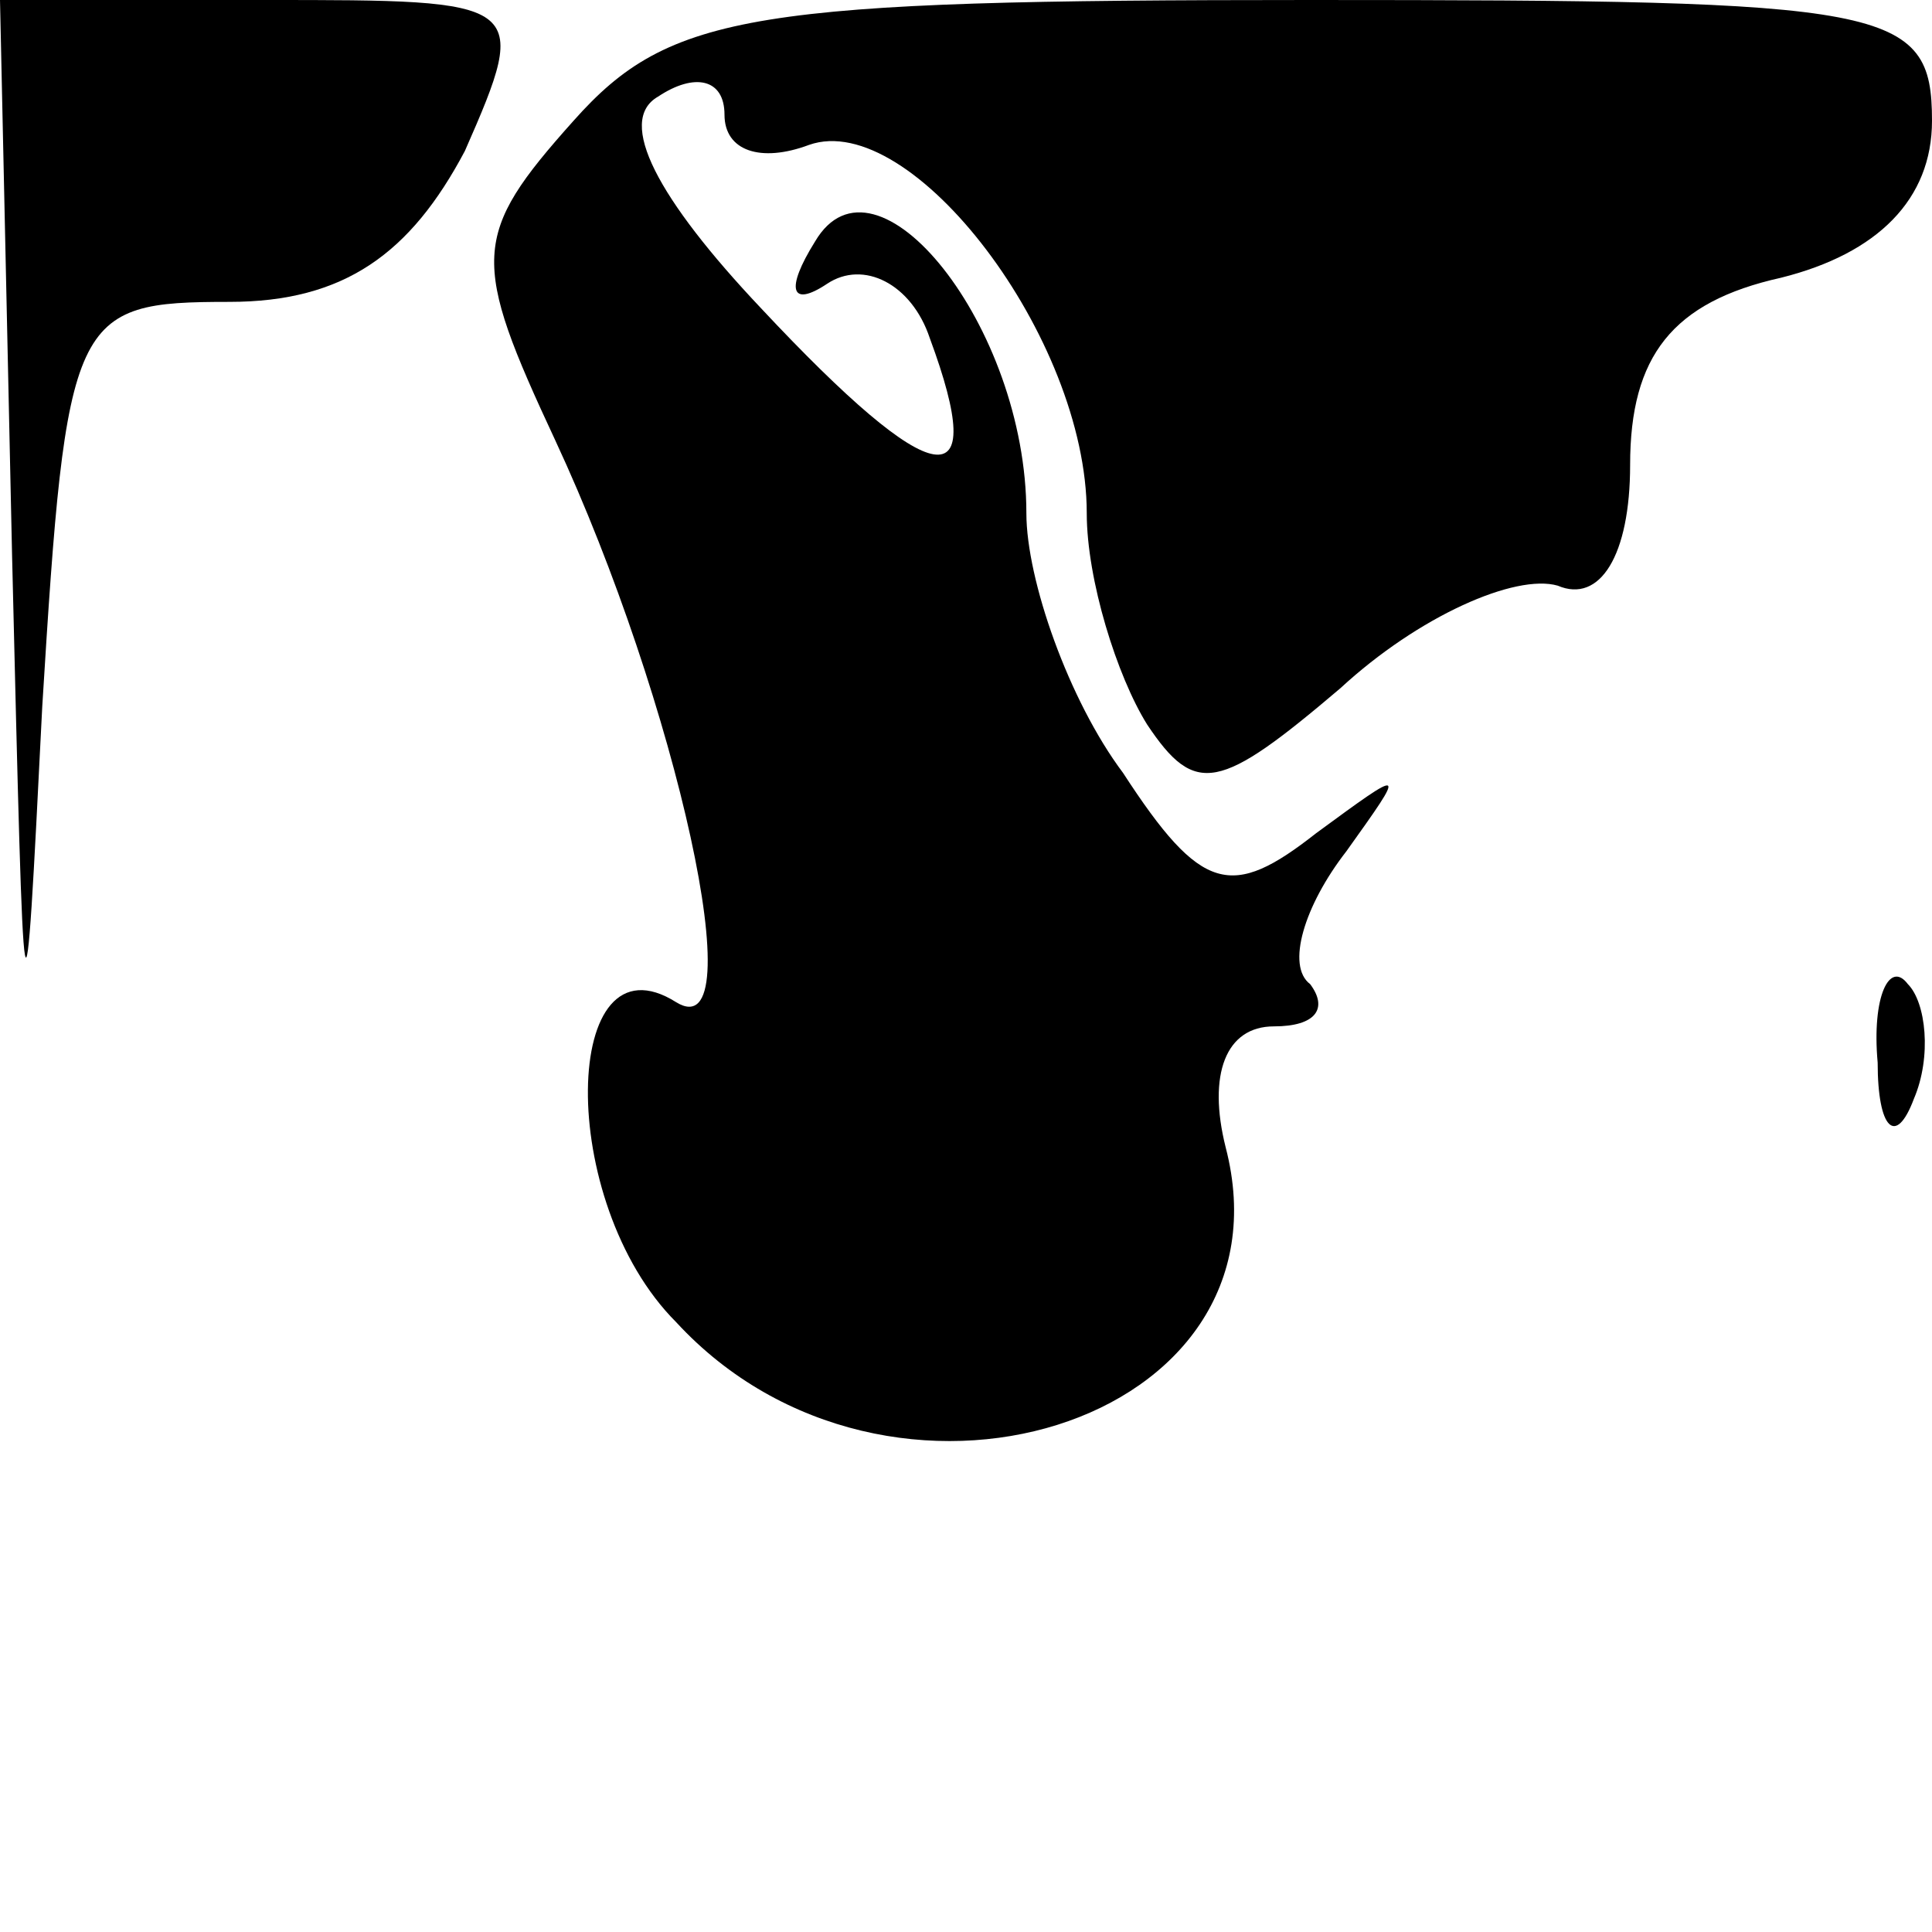 <?xml version="1.0" standalone="no"?>
<!DOCTYPE svg PUBLIC "-//W3C//DTD SVG 20010904//EN"
 "http://www.w3.org/TR/2001/REC-SVG-20010904/DTD/svg10.dtd">
<svg version="1.0" xmlns="http://www.w3.org/2000/svg"
 width="32pt" height="32pt" viewBox="0 0 32 32"
 preserveAspectRatio="xMidYMid meet">
<g transform="translate(0,32) scale(0.1,-0.1)"
fill="#000000" stroke="none">
<path fill="#000000" stroke="none" d="M2 228 c2 -83 2 -85 5 -25 4 65 5 67
31 67 19 0 30 8 39 25 11 25 10 25 -33 25 l-44 0 2 -92z"/>
<path fill="#000000" stroke="none" d="M95 300 c-17 -19 -17 -23 -3 -53 20
-43 33 -101 20 -93 -19 12 -20 -33 0 -53 35 -38 103 -17 91 29 -3 12 0 20 8
20 7 0 9 3 6 7 -4 3 -1 13 6 22 10 14 10 14 -5 3 -14 -11 -19 -10 -32 10 -9
12 -16 32 -16 43 0 31 -25 62 -35 45 -5 -8 -4 -11 2 -7 6 4 14 0 17 -9 10 -27
1 -26 -28 5 -17 18 -24 31 -17 35 6 4 11 3 11 -3 0 -6 6 -8 14 -5 17 6 46 -32
46 -61 0 -11 5 -27 10 -35 8 -12 12 -11 32 6 13 12 29 19 36 17 7 -3 12 5 12
20 0 18 7 27 25 31 16 4 25 13 25 26 0 19 -7 20 -103 20 -92 0 -106 -2 -122
-20z"/>
<path fill="#000000" stroke="none" d="M311 144 c0 -11 3 -14 6 -6 3 7 2 16
-1 19 -3 4 -6 -2 -5 -13z"/>
</g>
</svg>
